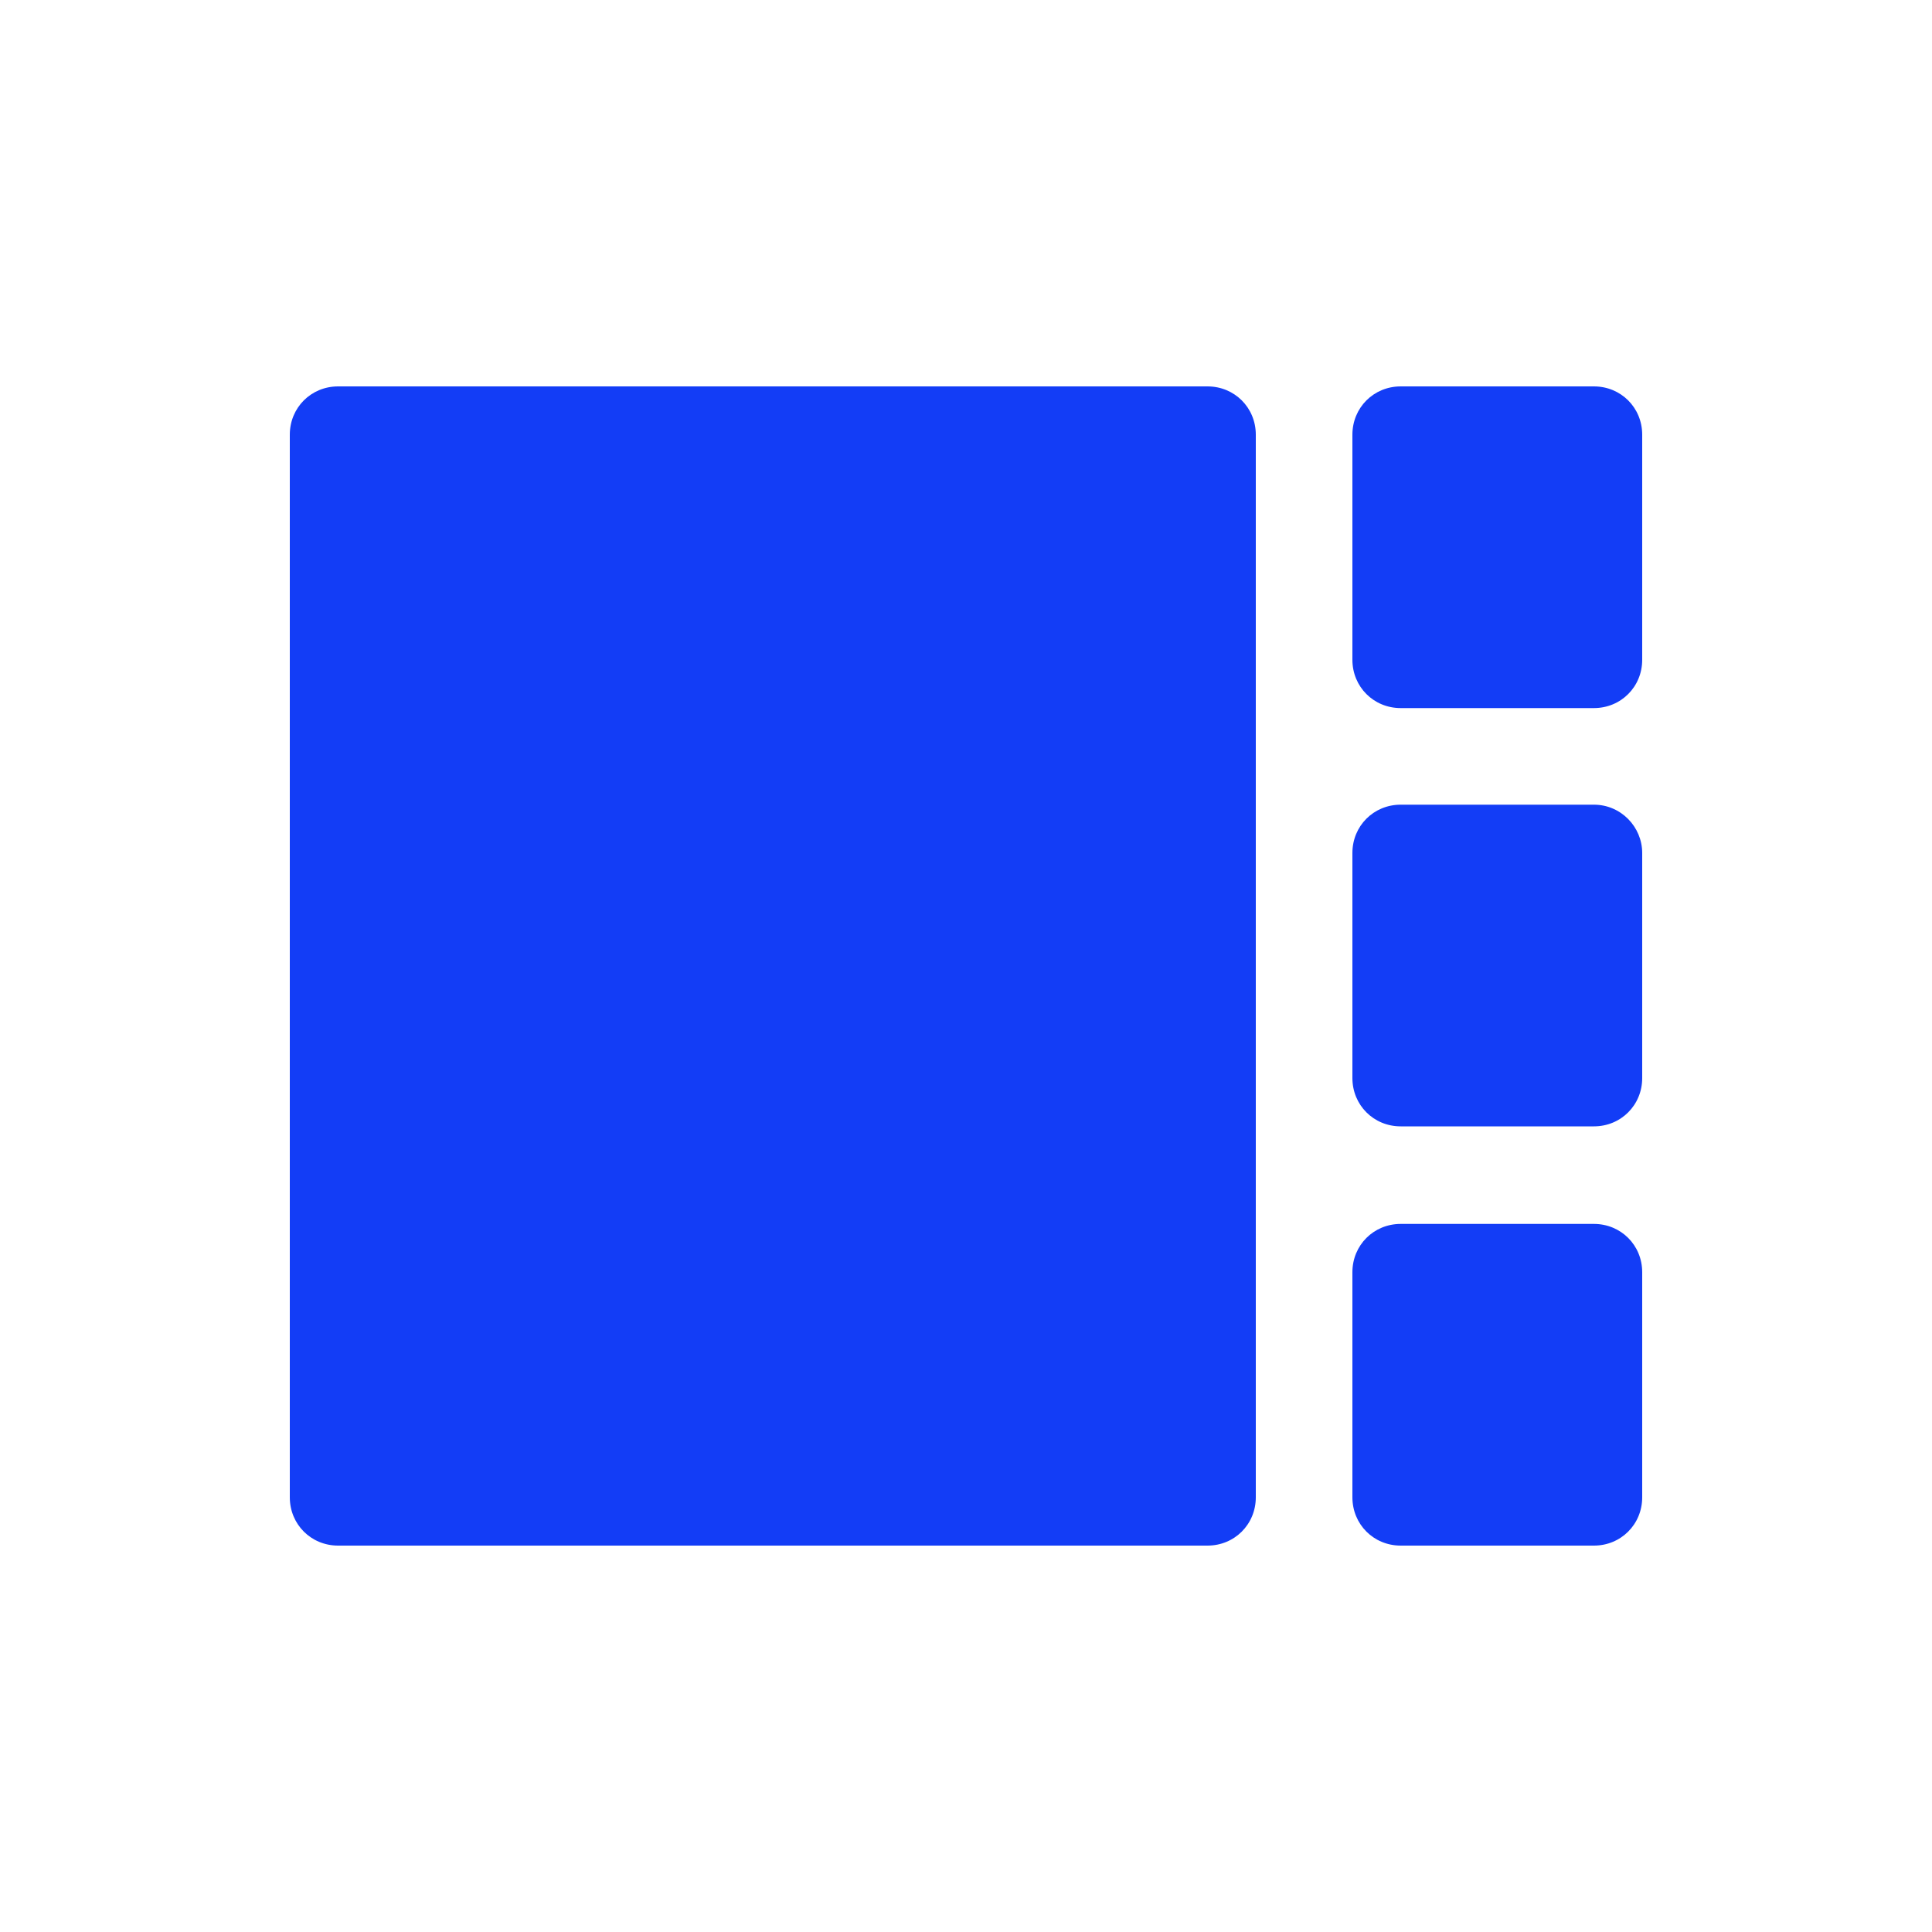 <svg fill="#133DF6" xmlns="http://www.w3.org/2000/svg" enable-background="new 0 0 20 20" height="20" viewBox="0 0 20 20" width="20"><g><rect fill="none" height="20" width="20"/><path d="M16.5,7.33h-2c-0.28,0-0.5-0.22-0.5-0.5V4.5C14,4.22,14.22,4,14.5,4h2C16.78,4,17,4.22,17,4.5v2.33 C17,7.11,16.78,7.33,16.5,7.33z M16.5,12.67h-2c-0.28,0-0.5,0.22-0.5,0.5v2.33c0,0.28,0.22,0.5,0.5,0.5h2c0.28,0,0.5-0.22,0.5-0.5 v-2.33C17,12.89,16.78,12.67,16.5,12.67z M16.5,8.33h-2c-0.28,0-0.5,0.22-0.5,0.5v2.33c0,0.28,0.22,0.5,0.5,0.5h2 c0.28,0,0.5-0.22,0.5-0.5V8.83C17,8.56,16.78,8.33,16.5,8.33z M12.5,4h-9C3.22,4,3,4.22,3,4.5v11C3,15.78,3.22,16,3.5,16h9 c0.28,0,0.5-0.22,0.5-0.5v-11C13,4.22,12.78,4,12.5,4z"/></g></svg>